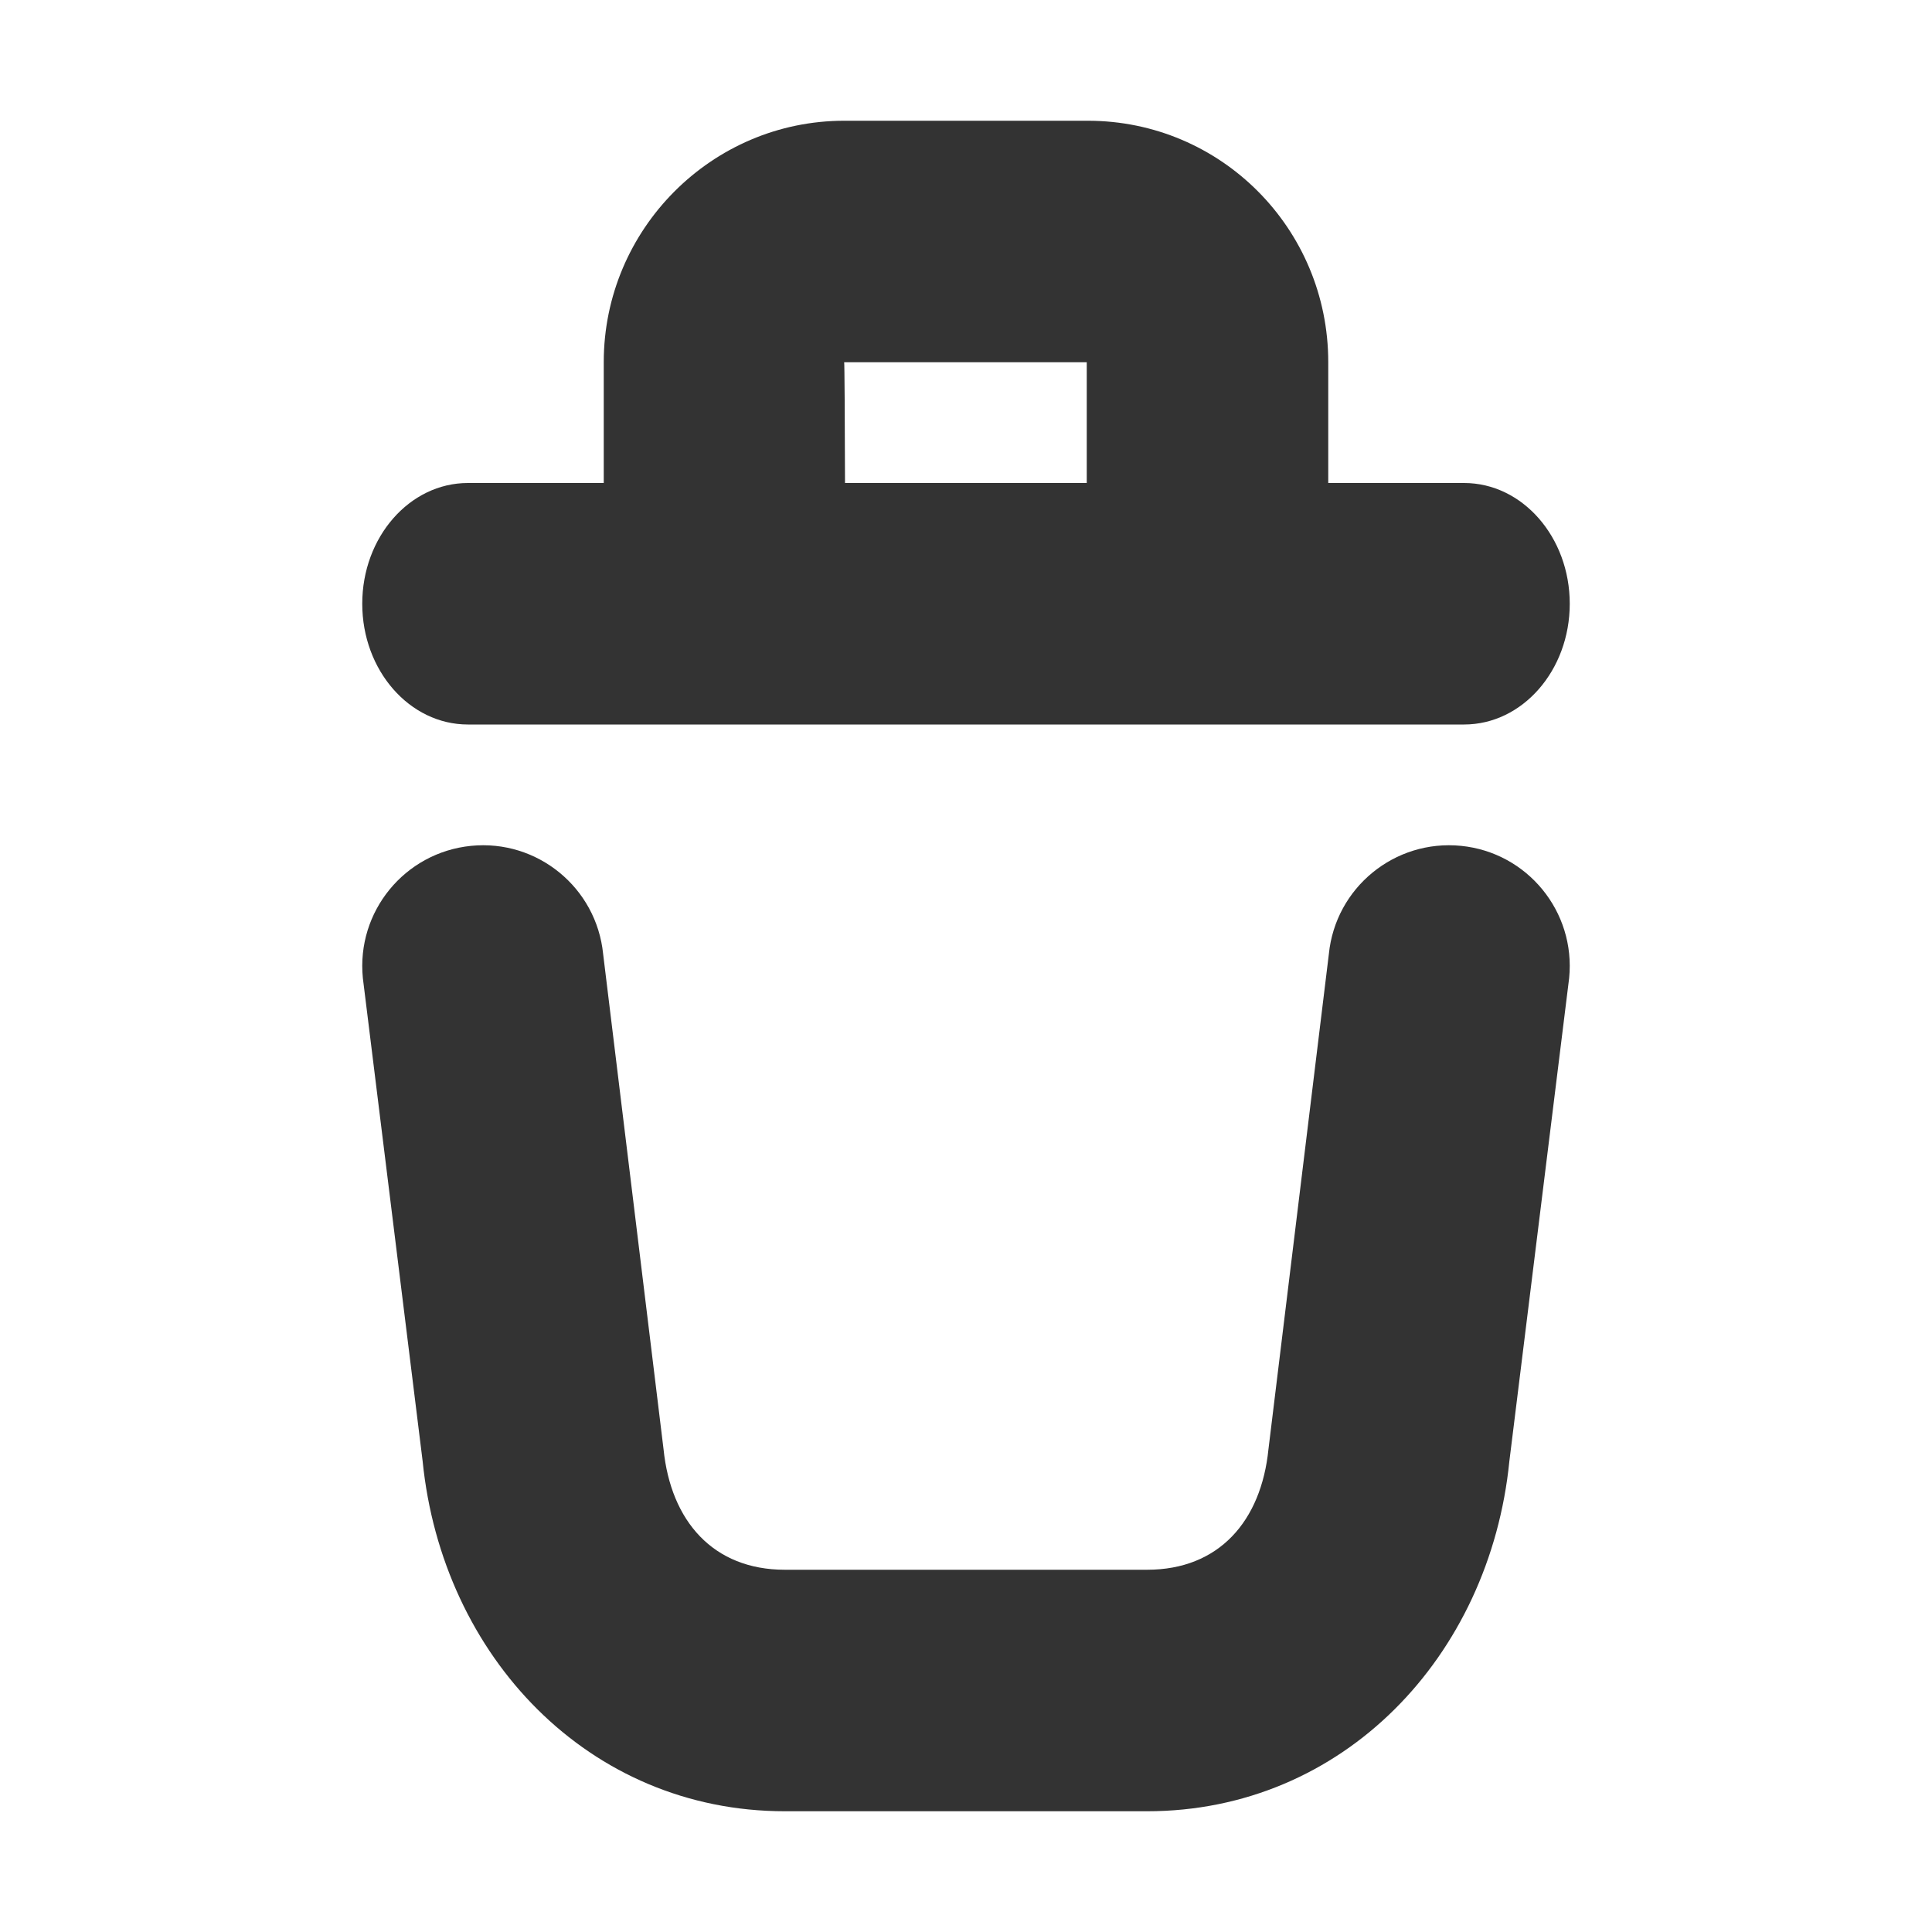 <svg width="16" height="16" viewBox="0 0 16 16" fill="none" xmlns="http://www.w3.org/2000/svg">
<path fill-rule="evenodd" clip-rule="evenodd" d="M6.998 4H9V3H6.991C6.994 3 6.997 3.5 6.998 4ZM11 4V2.999C11 1.893 10.111 1 9.009 1H6.991C5.895 1 5 1.898 5 2.999V4H3.875C3.392 4 3 4.448 3 5C3 5.552 3.392 6 3.875 6H12.125C12.608 6 13 5.552 13 5C13 4.448 12.608 4 12.125 4H11ZM3.005 8.1L3.5 12.1C3.662 13.717 4.875 15 6.5 15H9.5C11.122 15 12.338 13.72 12.5 12.1L12.995 8.1C13.05 7.55 12.649 7.06 12.1 7.005C11.55 6.95 11.06 7.351 11.005 7.901L10.505 12C10.445 12.599 10.093 13 9.5 13H6.5C5.906 13 5.555 12.597 5.495 12L4.995 7.901C4.94 7.351 4.45 6.95 3.901 7.005C3.351 7.06 2.95 7.55 3.005 8.1Z" fill="#333333"/>
</svg>
